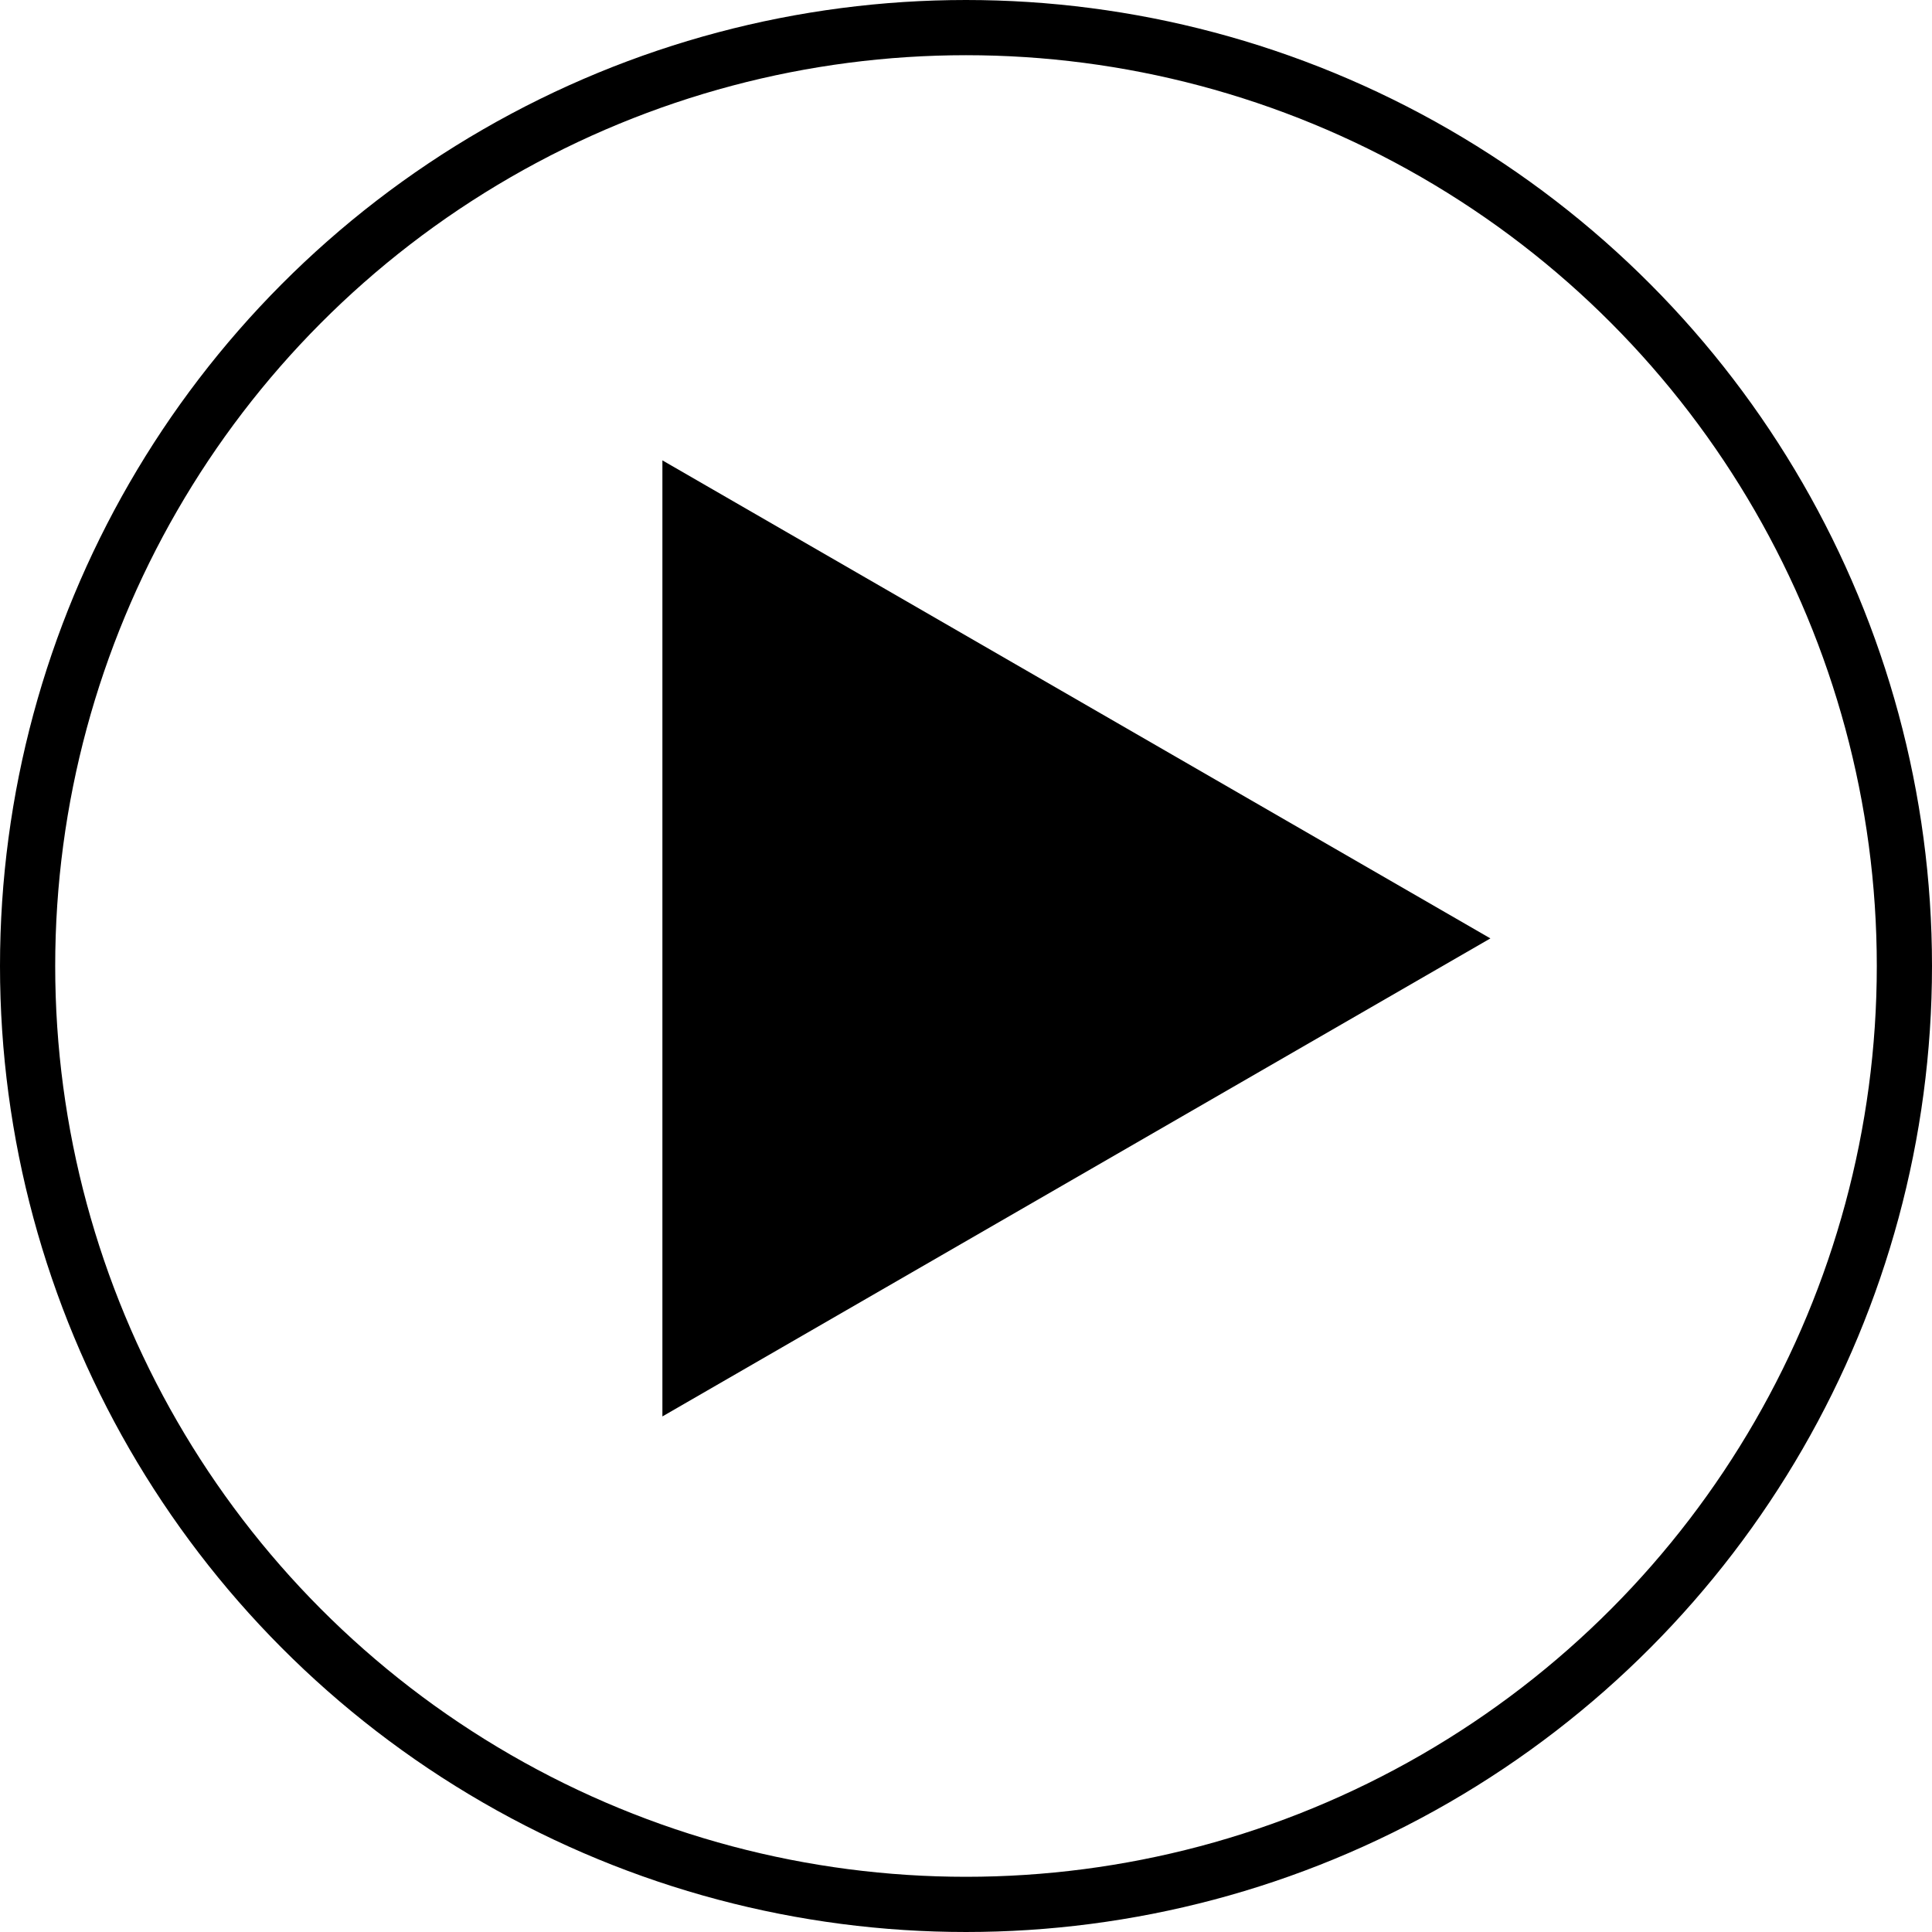 <svg width="35" height="35" viewBox="0 0 35 35" fill="none" xmlns="http://www.w3.org/2000/svg">
<circle cx="17.5" cy="17.5" r="17" stroke="black"/>
<path d="M27 17L12 25.66L12 8.34L27 17Z" fill="black"/>
</svg>
